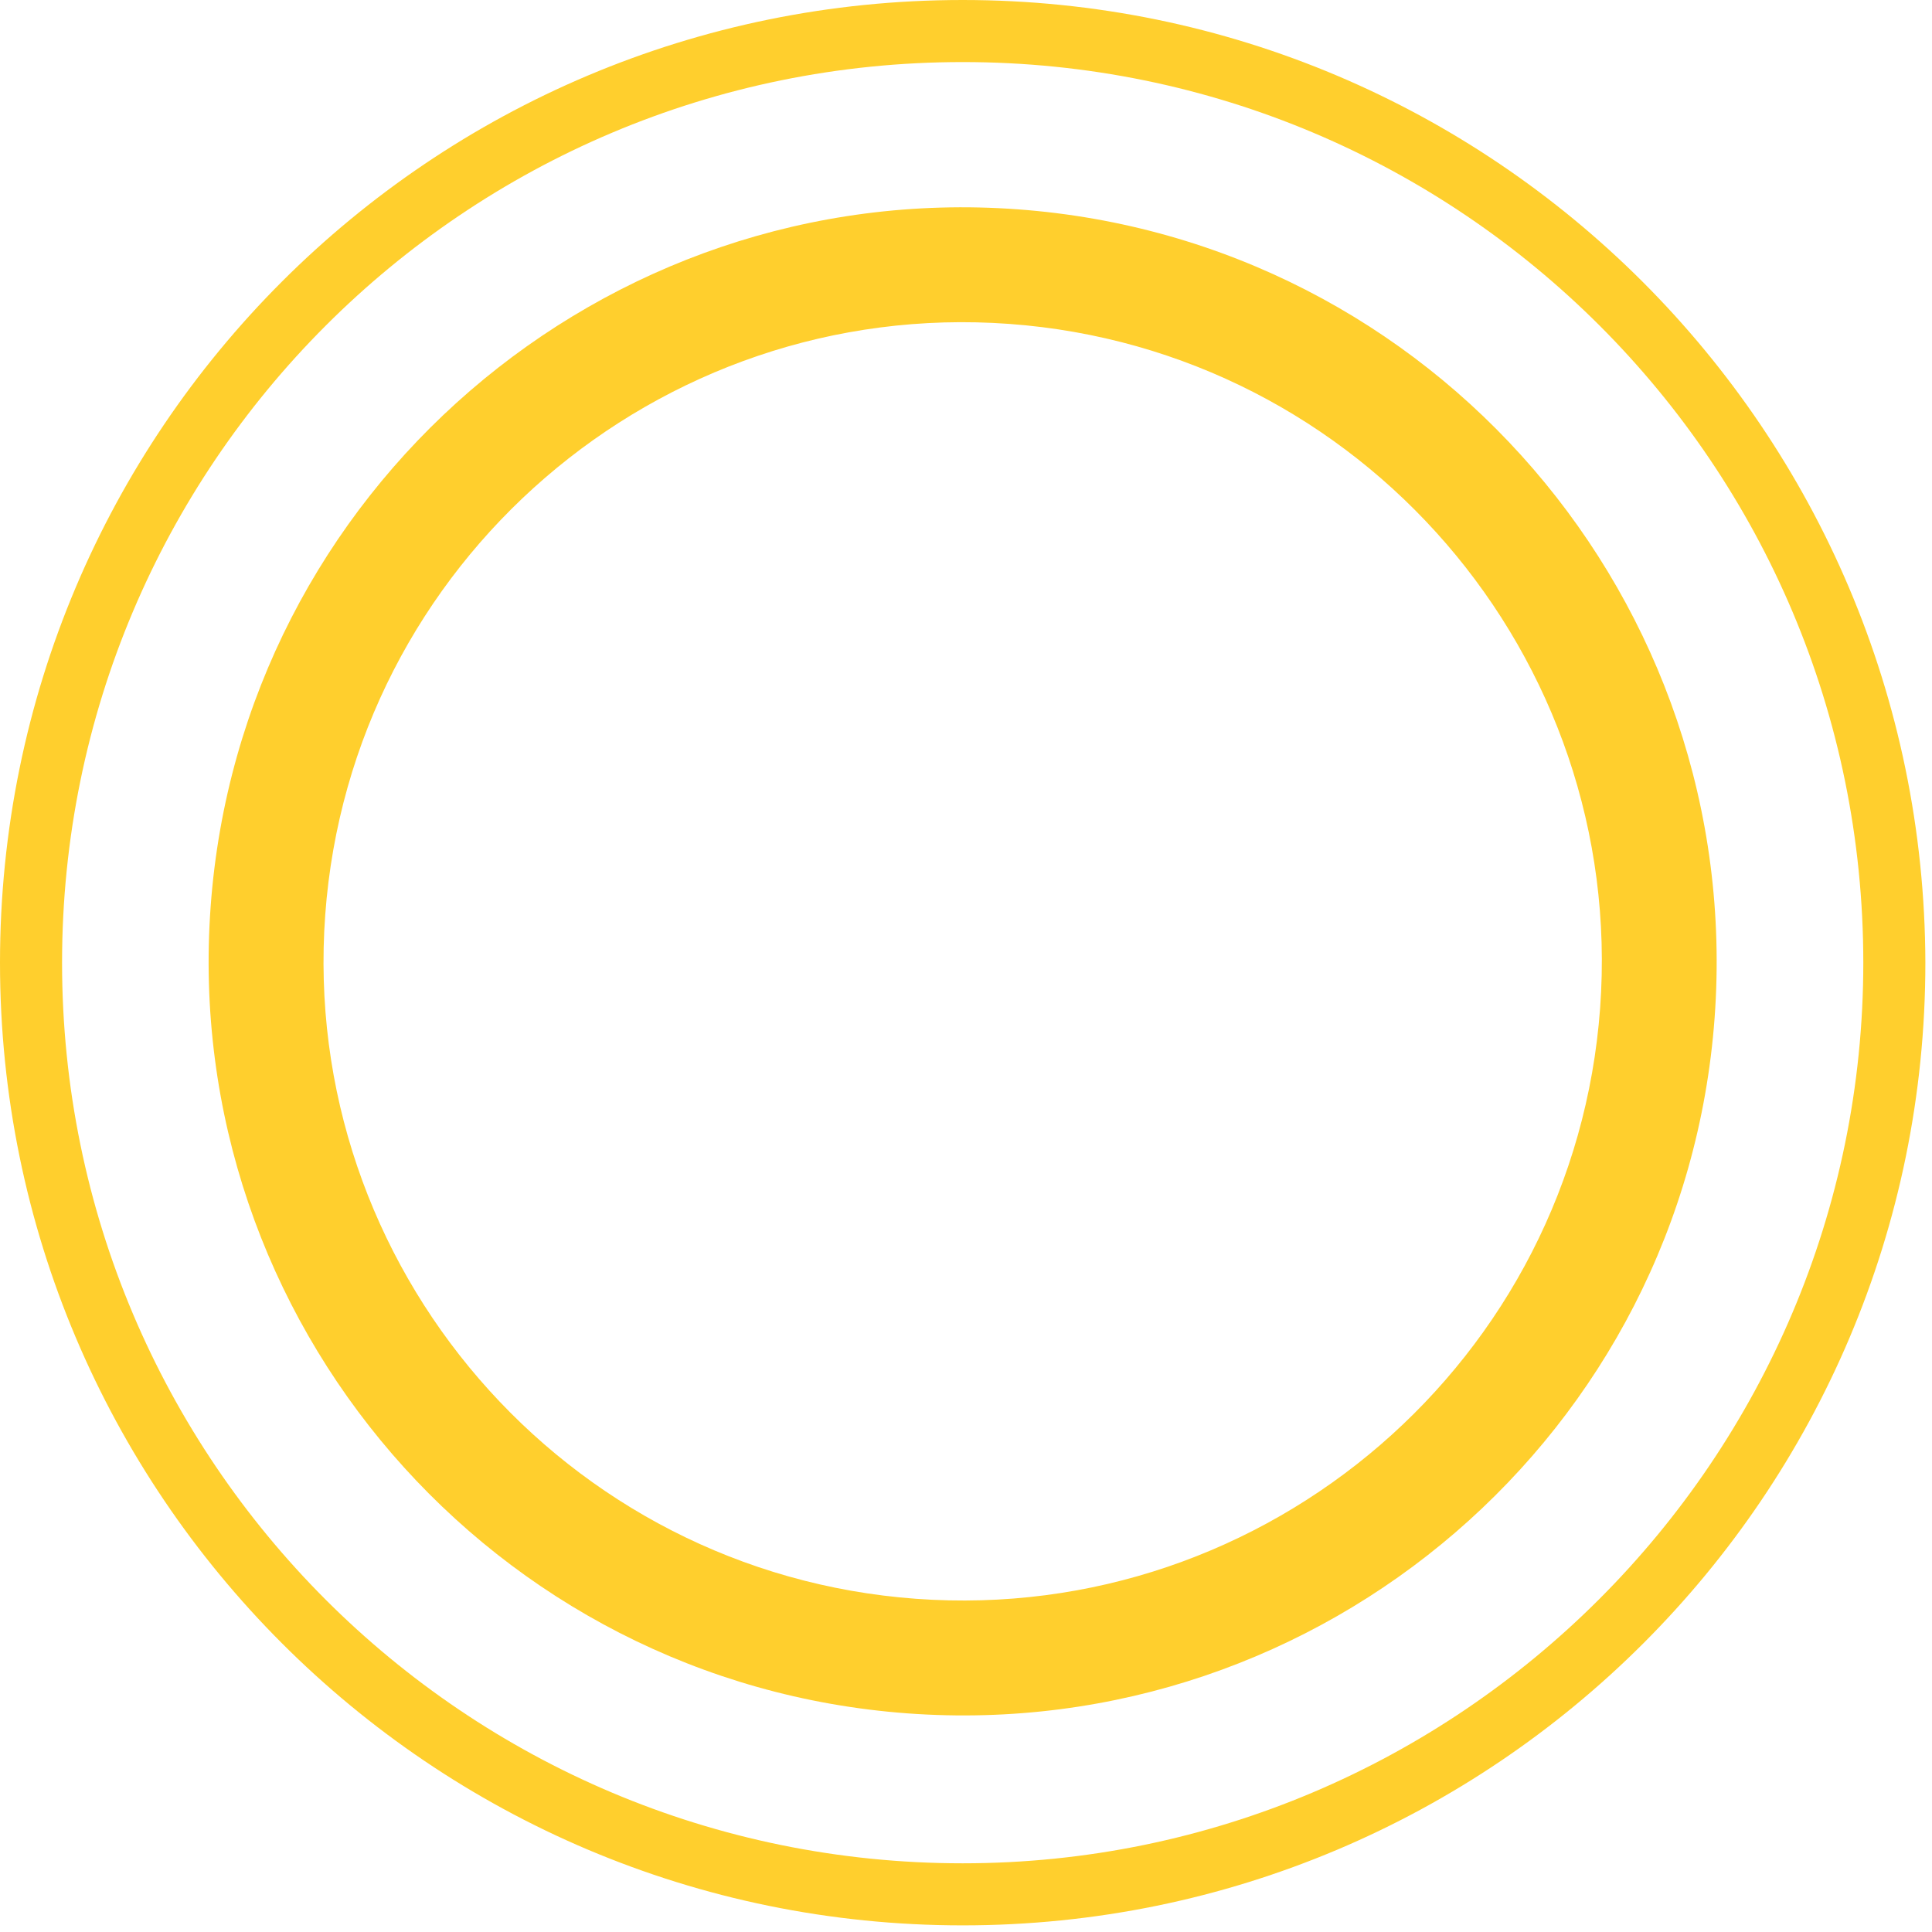 <svg width="243" height="243" viewBox="0 0 243 243" fill="none" xmlns="http://www.w3.org/2000/svg">
<path d="M121.083 0C54.147 0 0 54.147 0 121.083C0 187.853 54.147 242.166 121.083 242.166C187.853 242.166 242.166 188.019 242.166 121.083C242 54.147 187.853 0 121.083 0ZM121.083 234.36C58.465 234.36 7.806 183.701 7.806 121.083C7.806 58.465 58.465 7.806 121.083 7.806C183.701 7.806 234.36 58.465 234.36 121.083C234.36 183.535 183.535 234.36 121.083 234.36Z" fill="#FFCF2D"/>
<path d="M128.012 26.329C75.832 22.507 30.319 61.807 26.497 113.987C22.674 166.167 61.974 211.68 114.154 215.503C166.334 219.325 211.835 180.191 215.658 128.011C219.492 75.665 180.192 30.152 128.012 26.329ZM115.21 201.091C70.981 197.851 37.668 159.272 40.908 115.043C44.148 70.814 82.728 37.501 126.957 40.741C171.185 43.981 204.498 82.561 201.258 126.789C198.018 171.018 159.439 204.331 115.21 201.091Z" fill="#FFCF2D"/>
</svg>
